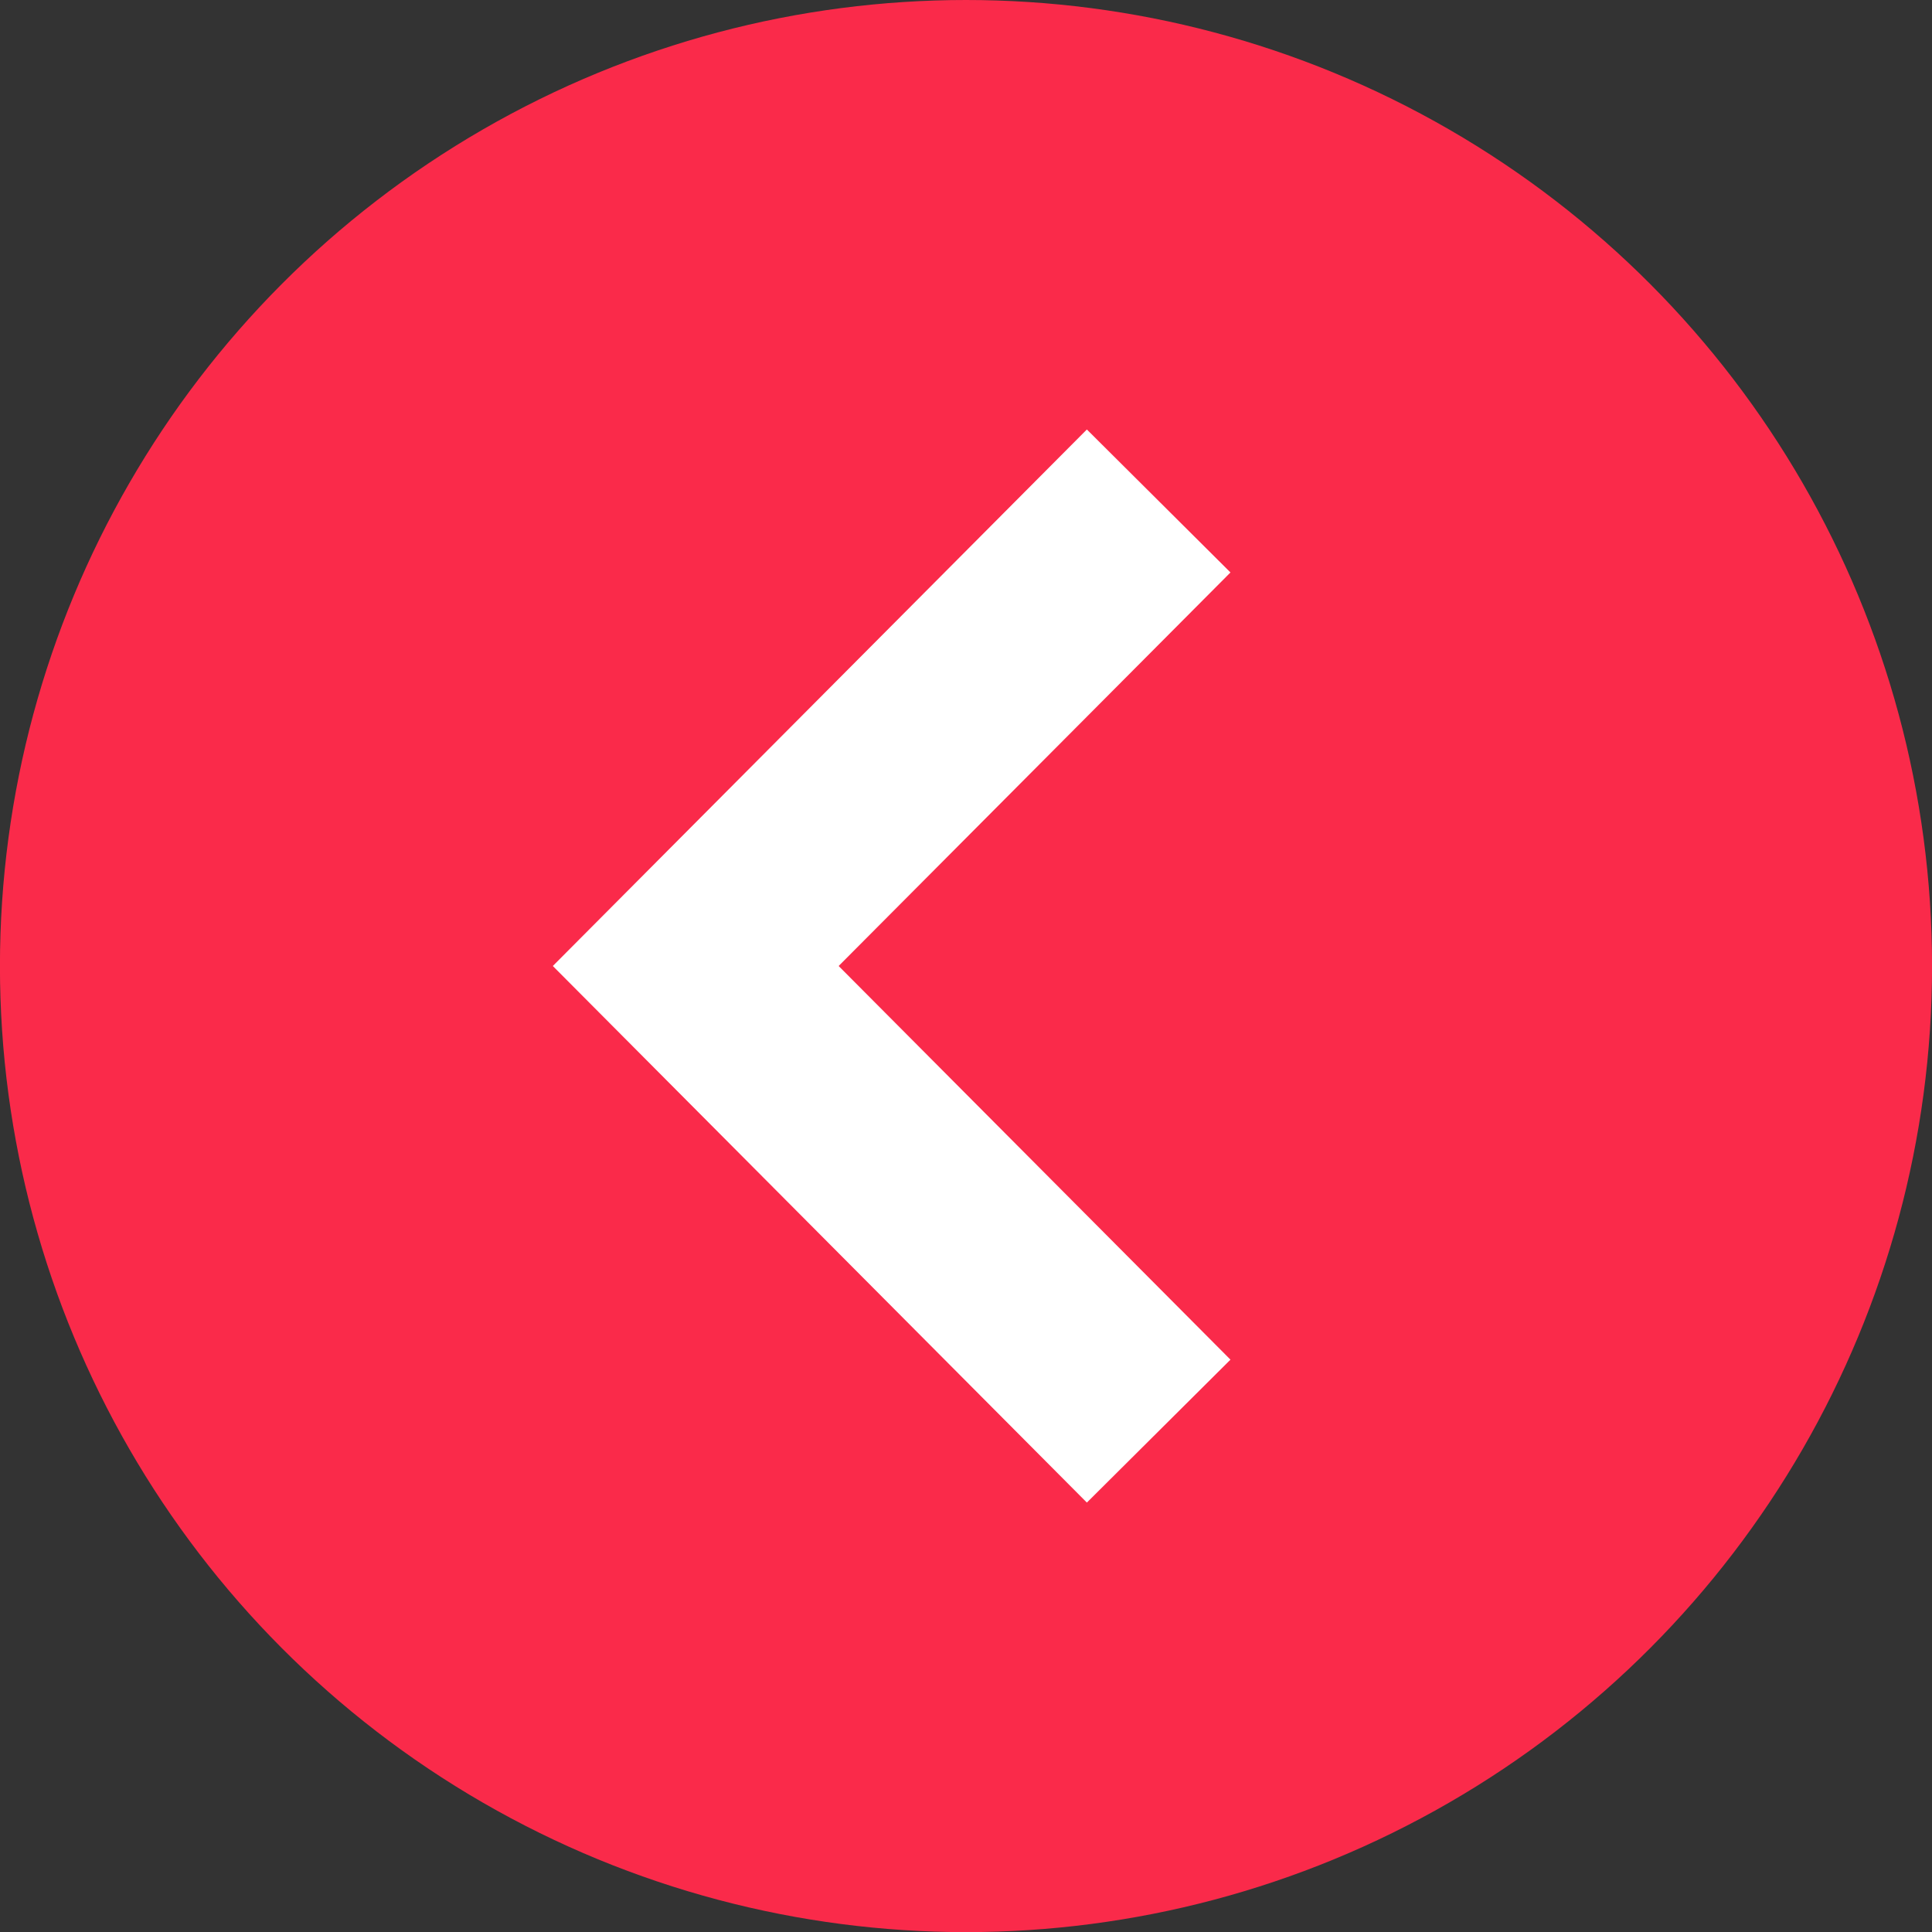 <?xml version="1.0" encoding="utf-8"?>
<!-- Generator: Adobe Illustrator 16.0.0, SVG Export Plug-In . SVG Version: 6.00 Build 0)  -->
<!DOCTYPE svg PUBLIC "-//W3C//DTD SVG 1.1//EN" "http://www.w3.org/Graphics/SVG/1.1/DTD/svg11.dtd">
<svg version="1.1" id="Layer_1" xmlns="http://www.w3.org/2000/svg" xmlns:xlink="http://www.w3.org/1999/xlink" x="0px" y="0px"
	 width="33.648px" height="33.649px" viewBox="-47.514 -44.159 33.648 33.649"
	 enable-background="new -47.514 -44.159 33.648 33.649" xml:space="preserve">
<rect x="-47.514" y="-44.159" width="33.648" height="33.649" fill="#333333" stroke="none"/>
<rect x="-41" y="-54" display="none" fill="#2A2A2A" width="558" height="230"/>
<circle fill="#FA2A4A" cx="-30.69" cy="-27.334" r="16.825"/>
<polygon id="arrow-25-icon" fill="#FFFFFF" points="-32.908,-27.335 -26.084,-20.479 -28.585,-17.99 -37.886,-27.335 
	-28.585,-36.679 -26.084,-34.189 "/>
</svg>
